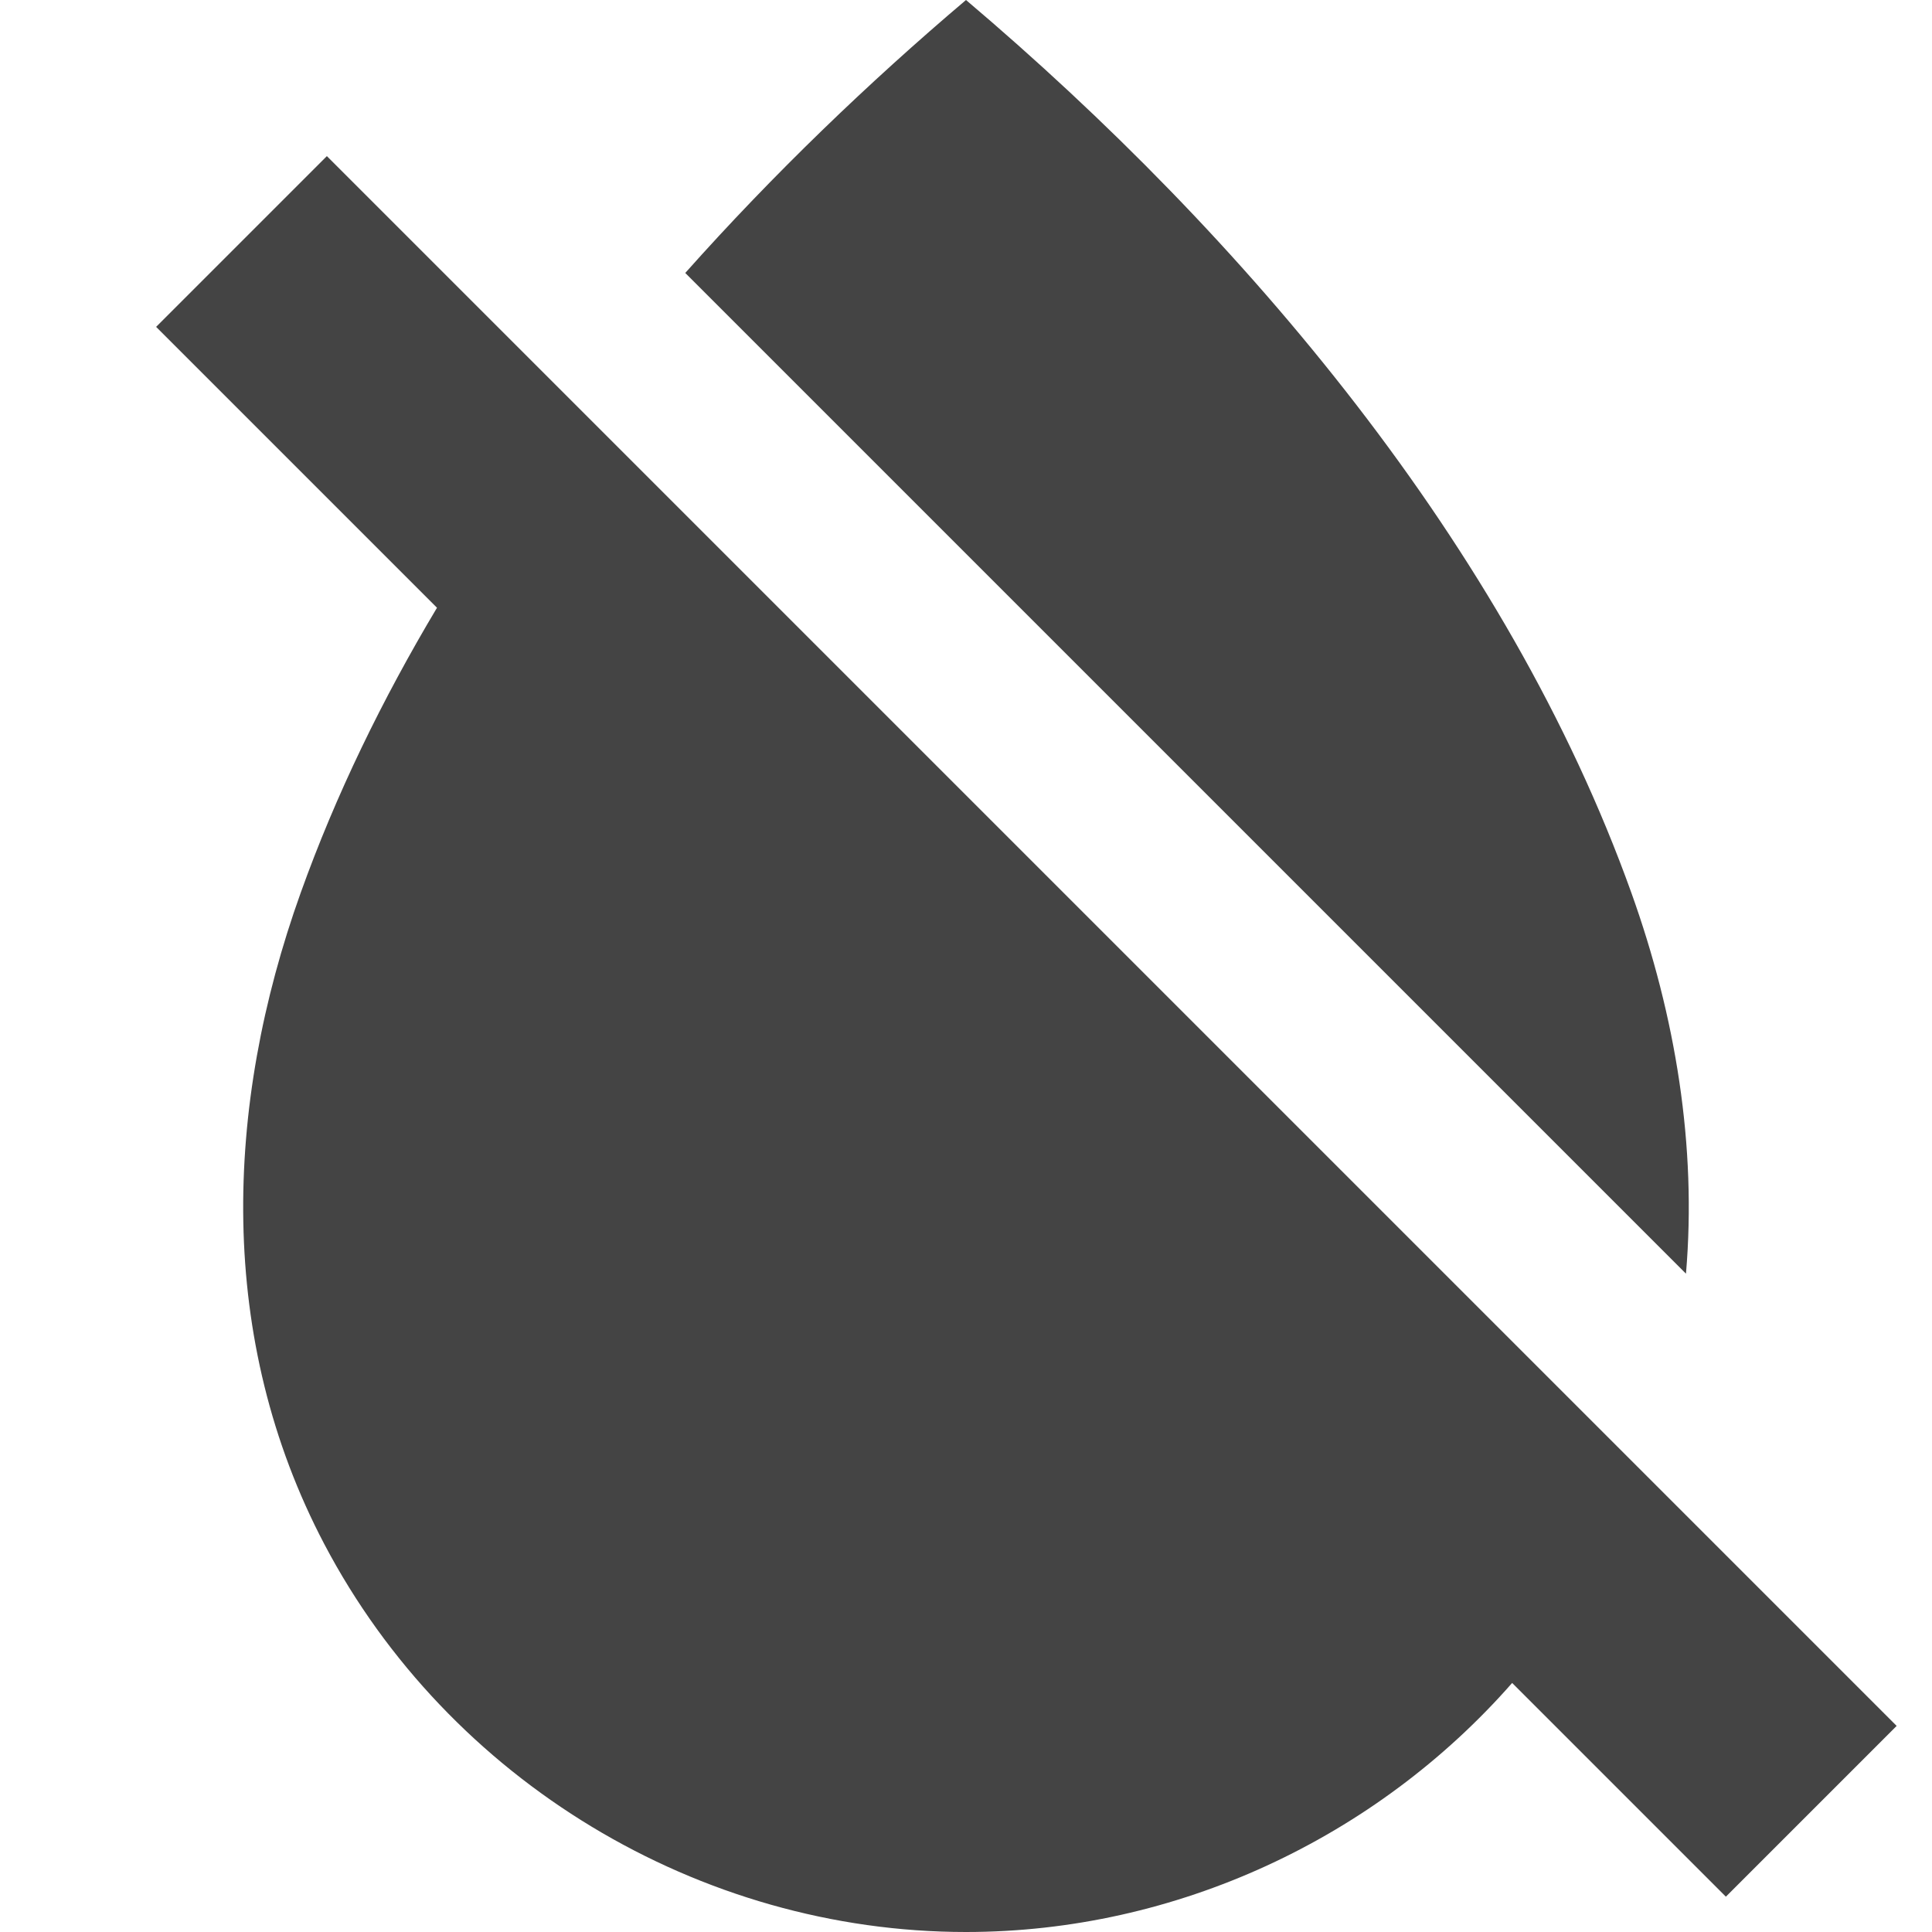 <?xml version="1.0" encoding="utf-8"?>
<!-- Generated by IcoMoon.io -->
<!DOCTYPE svg PUBLIC "-//W3C//DTD SVG 1.1//EN" "http://www.w3.org/Graphics/SVG/1.1/DTD/svg11.dtd">
<svg version="1.1" xmlns="http://www.w3.org/2000/svg" xmlns:xlink="http://www.w3.org/1999/xlink" width="32" height="32" viewBox="0 0 32 32">
<path fill="#444444" d="M31.414 28.586l-26-26-2.828 2.828 4.652 4.652c-0.906 1.517-1.675 3.095-2.257 4.72-1.271 3.545-1.396 7.393 0.393 10.794 2.058 3.911 6.207 6.42 10.626 6.42 3.479 0 6.791-1.555 9.046-4.125l3.54 3.54 2.829-2.829z"></path>
<path fill="#444444" d="M27.020 14.786c-2.055-5.732-6.41-10.88-11.020-14.786-1.611 1.365-3.189 2.881-4.65 4.521l16.575 16.575c0.18-2.108-0.17-4.26-0.905-6.31z"></path>
</svg>
